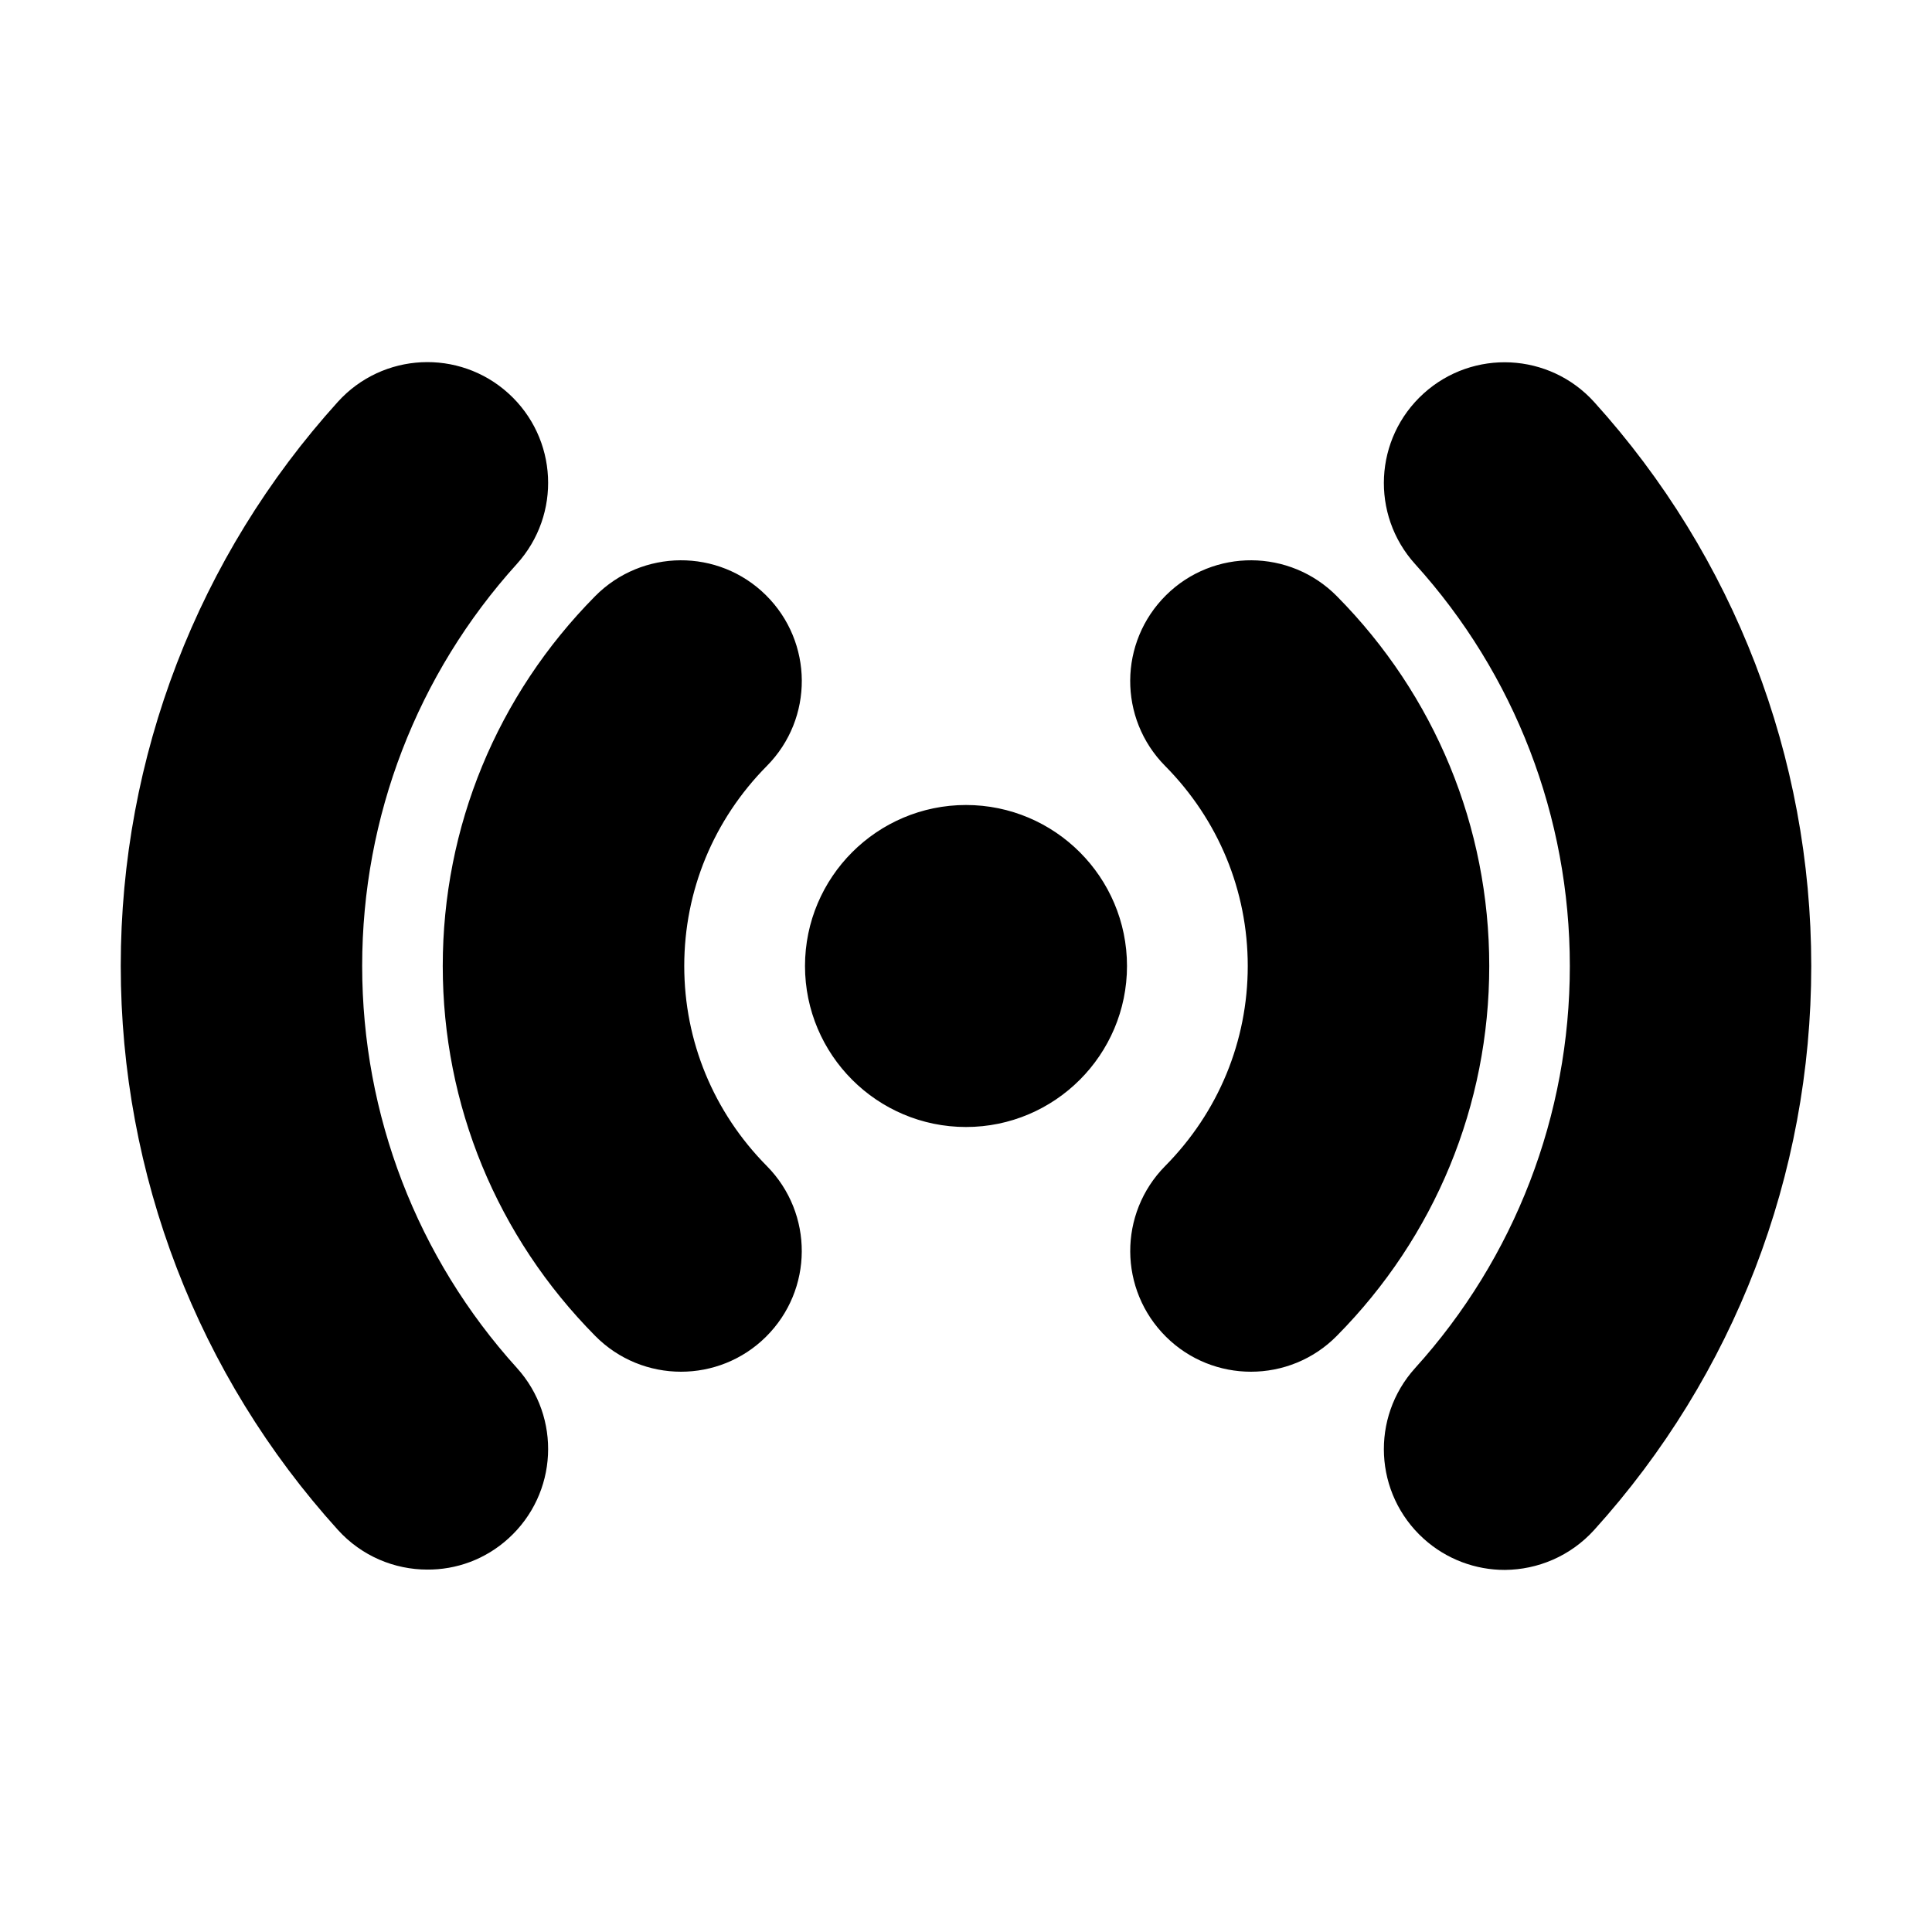 <svg viewBox="0 0 24 24" fill="currentColor" stroke="currentColor" xmlns="http://www.w3.org/2000/svg">
<path d="M15.54 16.54C15.286 16.54 15.031 16.444 14.837 16.251C14.444 15.862 14.441 15.23 14.829 14.837C15.584 14.074 16 13.066 16 12C16 10.934 15.584 9.926 14.829 9.163C14.44 8.77 14.444 8.138 14.837 7.749C15.229 7.36 15.863 7.365 16.251 7.757C17.379 8.897 18 10.404 18 12C18 13.596 17.379 15.103 16.251 16.243C16.056 16.441 15.798 16.54 15.54 16.54ZM9.163 16.251C9.556 15.862 9.559 15.23 9.171 14.837C8.416 14.074 8 13.066 8 12C8 10.934 8.416 9.926 9.171 9.163C9.56 8.77 9.556 8.138 9.163 7.749C8.771 7.36 8.137 7.365 7.749 7.757C6.621 8.897 6 10.404 6 12C6 13.596 6.621 15.103 7.749 16.243C7.944 16.441 8.202 16.54 8.46 16.54C8.714 16.54 8.969 16.444 9.163 16.251ZM19.432 18.671C21.088 16.841 22 14.472 22 12C22 9.528 21.088 7.158 19.432 5.329C19.062 4.92 18.429 4.888 18.02 5.259C17.61 5.63 17.579 6.262 17.95 6.672C19.272 8.132 20.001 10.025 20.001 12.001C20.001 13.977 19.272 15.869 17.95 17.33C17.579 17.74 17.61 18.372 18.02 18.743C18.211 18.916 18.452 19.002 18.691 19.002C18.963 19 19.234 18.889 19.432 18.671ZM5.98 18.741C6.39 18.37 6.421 17.738 6.05 17.328C4.728 15.868 3.999 13.975 3.999 11.999C3.999 10.023 4.728 8.131 6.05 6.67C6.421 6.26 6.39 5.628 5.98 5.257C5.571 4.886 4.938 4.918 4.568 5.327C2.912 7.157 2 9.526 2 11.998C2 14.47 2.912 16.84 4.568 18.669C4.765 18.887 5.037 18.998 5.309 18.998C5.549 19 5.789 18.915 5.98 18.741ZM12 10.5C11.173 10.5 10.5 11.173 10.5 12C10.5 12.827 11.173 13.5 12 13.5C12.827 13.5 13.5 12.827 13.5 12C13.5 11.173 12.827 10.5 12 10.5Z" />
</svg>
